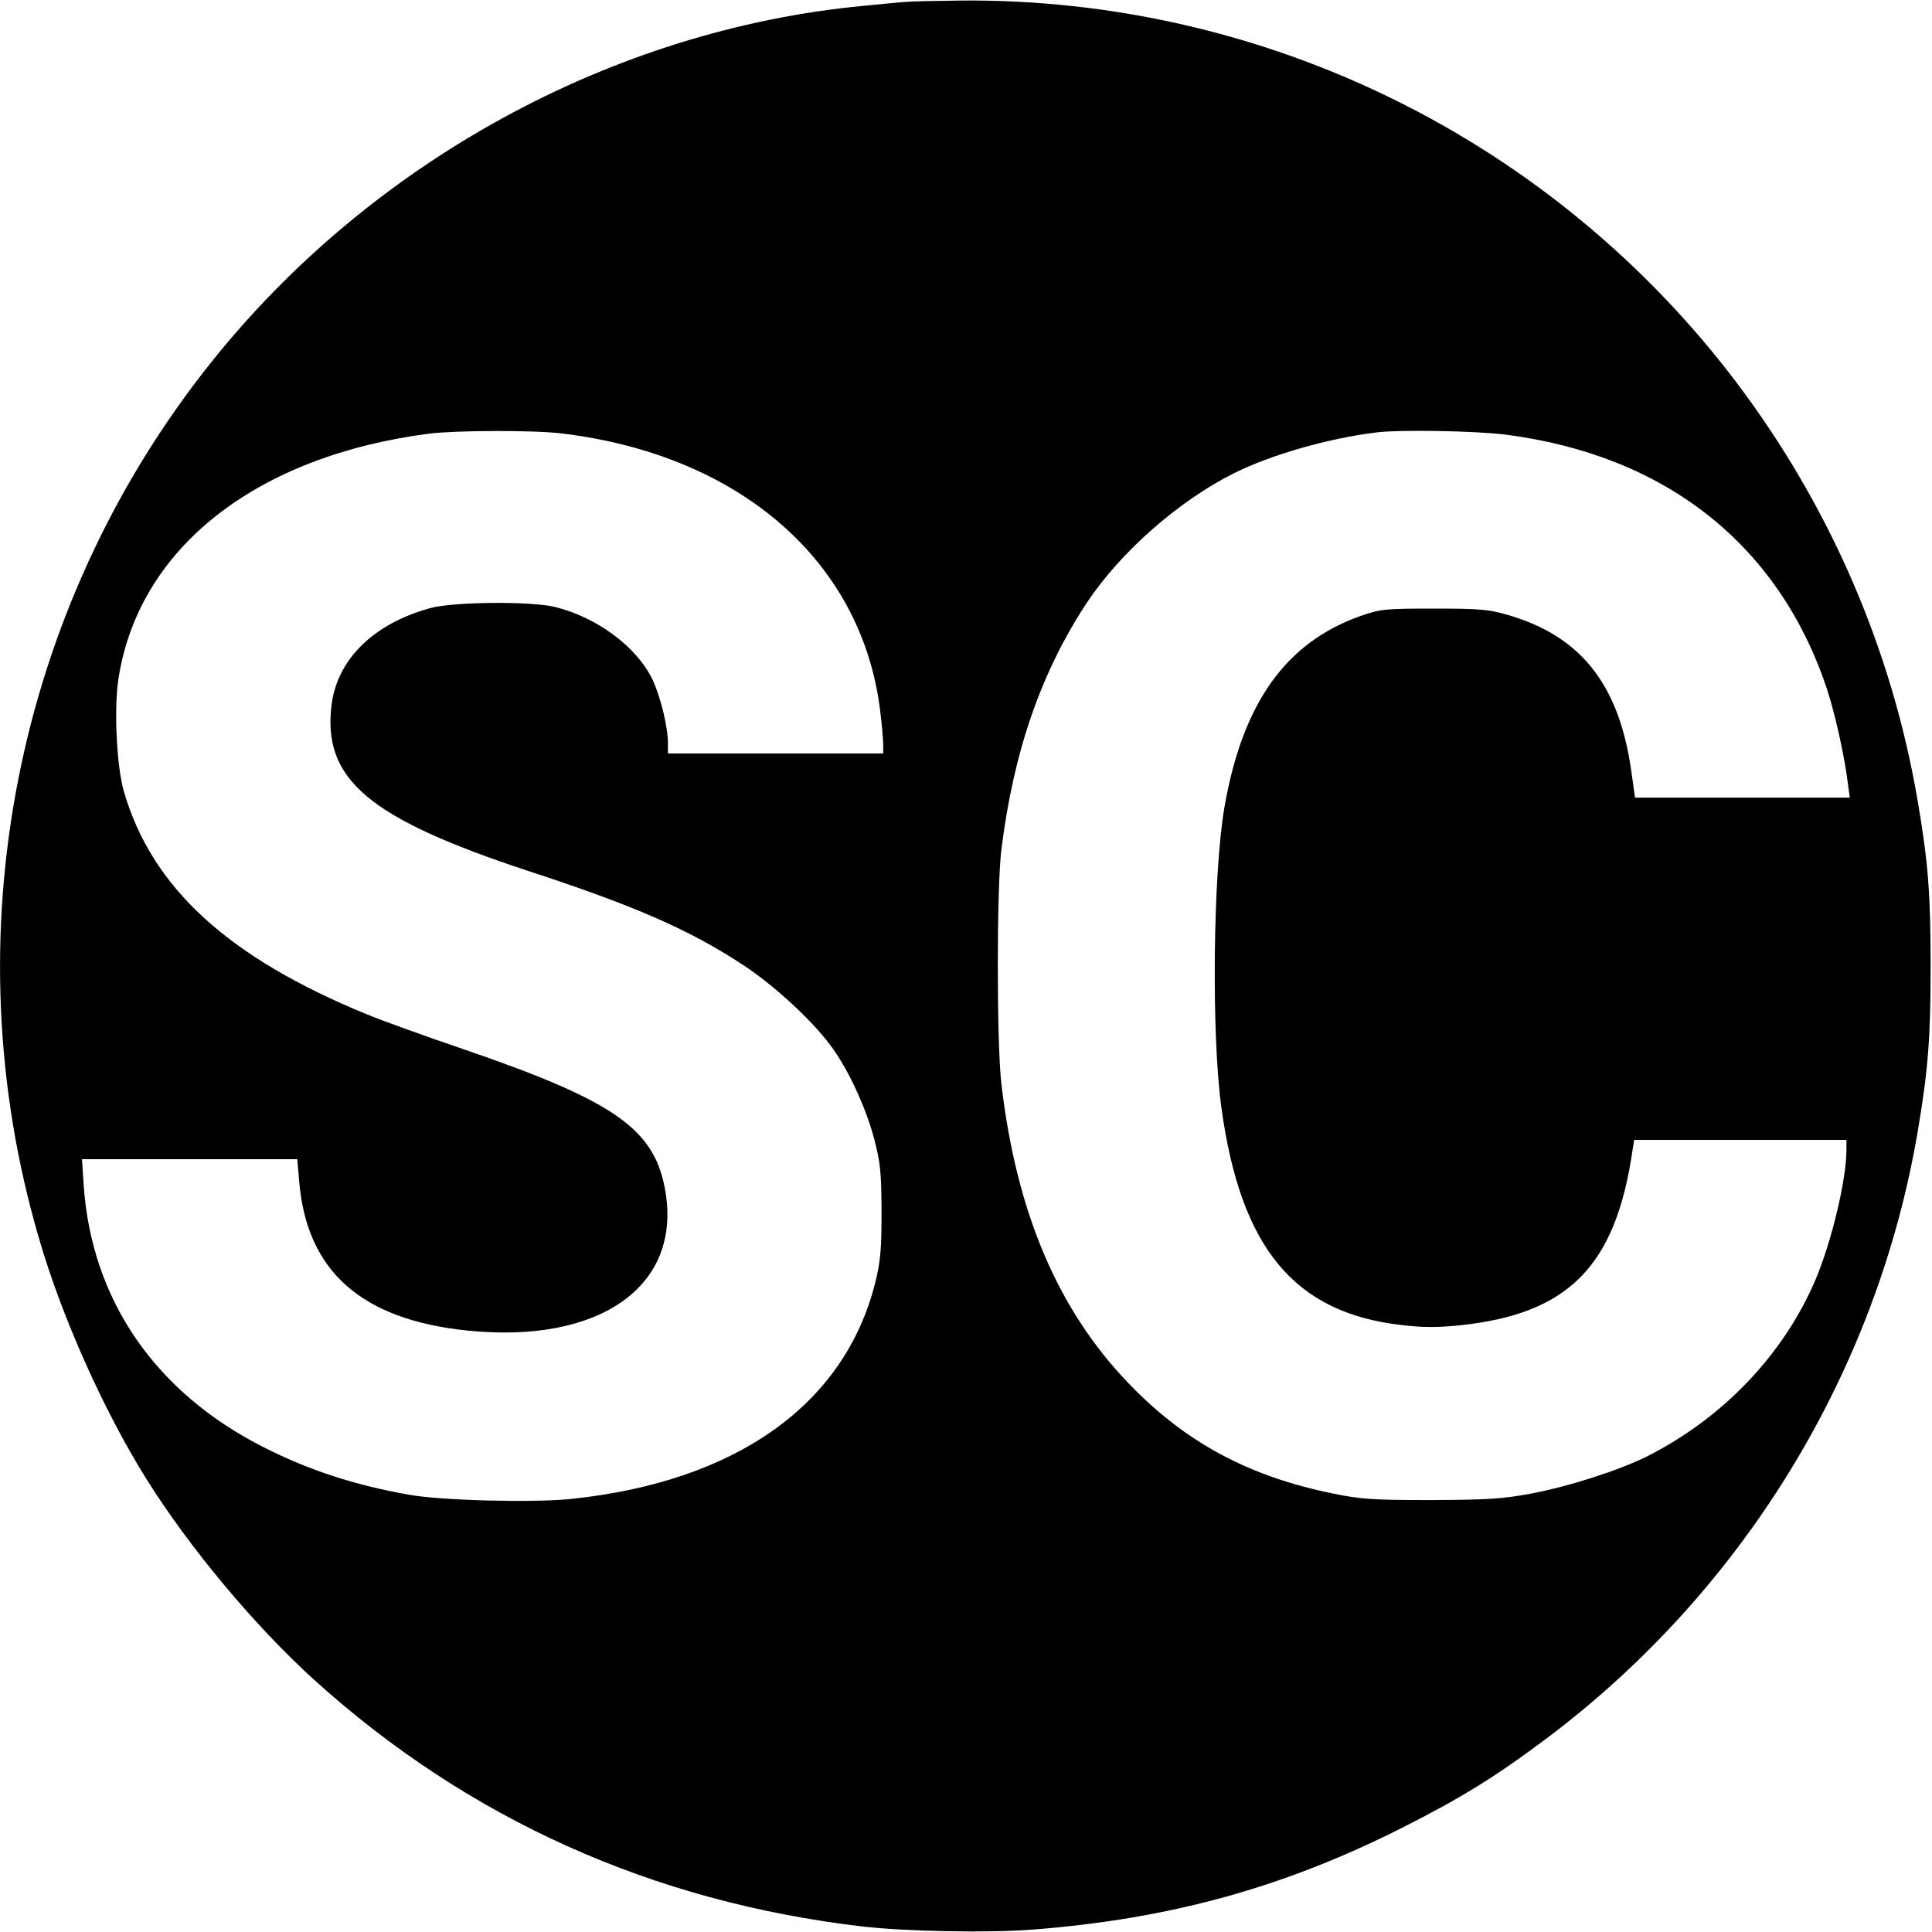 <?xml version="1.0" standalone="no"?>
<!DOCTYPE svg PUBLIC "-//W3C//DTD SVG 20010904//EN"
 "http://www.w3.org/TR/2001/REC-SVG-20010904/DTD/svg10.dtd">
<svg version="1.0" xmlns="http://www.w3.org/2000/svg"
 width="700pt" height="700pt" viewBox="0 0 700 700"
 preserveAspectRatio="xMidYMid meet">
<g transform="translate(0,700) scale(0.1,-0.1)"
fill="#000000" stroke="none">
<path d="M3280 6993 c-19 -1 -87 -8 -150 -14 -911 -86 -1788 -566 -2369 -1297
-707 -888 -940 -2076 -620 -3168 83 -287 236 -627 389 -872 157 -251 395 -535
609 -729 558 -504 1225 -804 1986 -893 155 -18 460 -24 620 -11 496 39 904
152 1330 366 216 109 340 185 528 326 714 536 1199 1330 1346 2204 37 219 46
336 46 595 0 258 -9 377 -46 593 -93 551 -318 1072 -658 1522 -666 880 -1709
1393 -2811 1383 -91 -1 -181 -3 -200 -5z m-1240 -1564 c643 -79 1083 -464
1149 -1004 6 -49 11 -105 11 -122 l0 -33 -390 0 -390 0 0 38 c0 60 -28 172
-57 232 -57 117 -201 224 -353 261 -85 21 -367 19 -450 -4 -206 -56 -339 -186
-359 -353 -32 -268 135 -409 711 -599 391 -128 587 -214 783 -343 110 -73 242
-194 312 -287 63 -83 128 -221 160 -340 23 -89 26 -119 27 -265 0 -137 -4
-180 -22 -254 -110 -444 -503 -724 -1103 -787 -136 -14 -467 -6 -585 15 -195
34 -362 88 -528 172 -394 199 -625 535 -653 952 l-6 92 390 0 390 0 7 -80 c27
-326 226 -502 611 -541 474 -48 770 157 717 497 -36 232 -179 333 -737 524
-132 45 -288 101 -346 125 -503 206 -779 459 -880 807 -27 93 -37 306 -19 414
75 470 499 802 1126 883 99 12 385 13 484 0z m3417 -4 c579 -75 988 -399 1162
-920 29 -88 63 -239 76 -342 l7 -53 -389 0 -389 0 -13 93 c-44 316 -182 492
-448 569 -69 20 -100 23 -268 23 -180 0 -194 -2 -266 -27 -271 -96 -428 -317
-493 -695 -41 -240 -47 -820 -11 -1083 69 -511 264 -747 654 -791 76 -9 129
-9 209 -1 395 41 566 214 627 635 l6 37 384 0 385 0 0 -37 c0 -107 -54 -332
-111 -467 -115 -272 -336 -504 -612 -643 -100 -50 -283 -109 -422 -135 -103
-19 -154 -22 -360 -23 -211 0 -254 3 -352 23 -308 62 -538 186 -742 398 -258
267 -409 622 -463 1089 -17 148 -17 706 0 845 44 357 144 644 309 895 122 184
332 369 533 470 132 66 338 126 515 148 82 11 365 6 472 -8z"/>
</g>
</svg>
